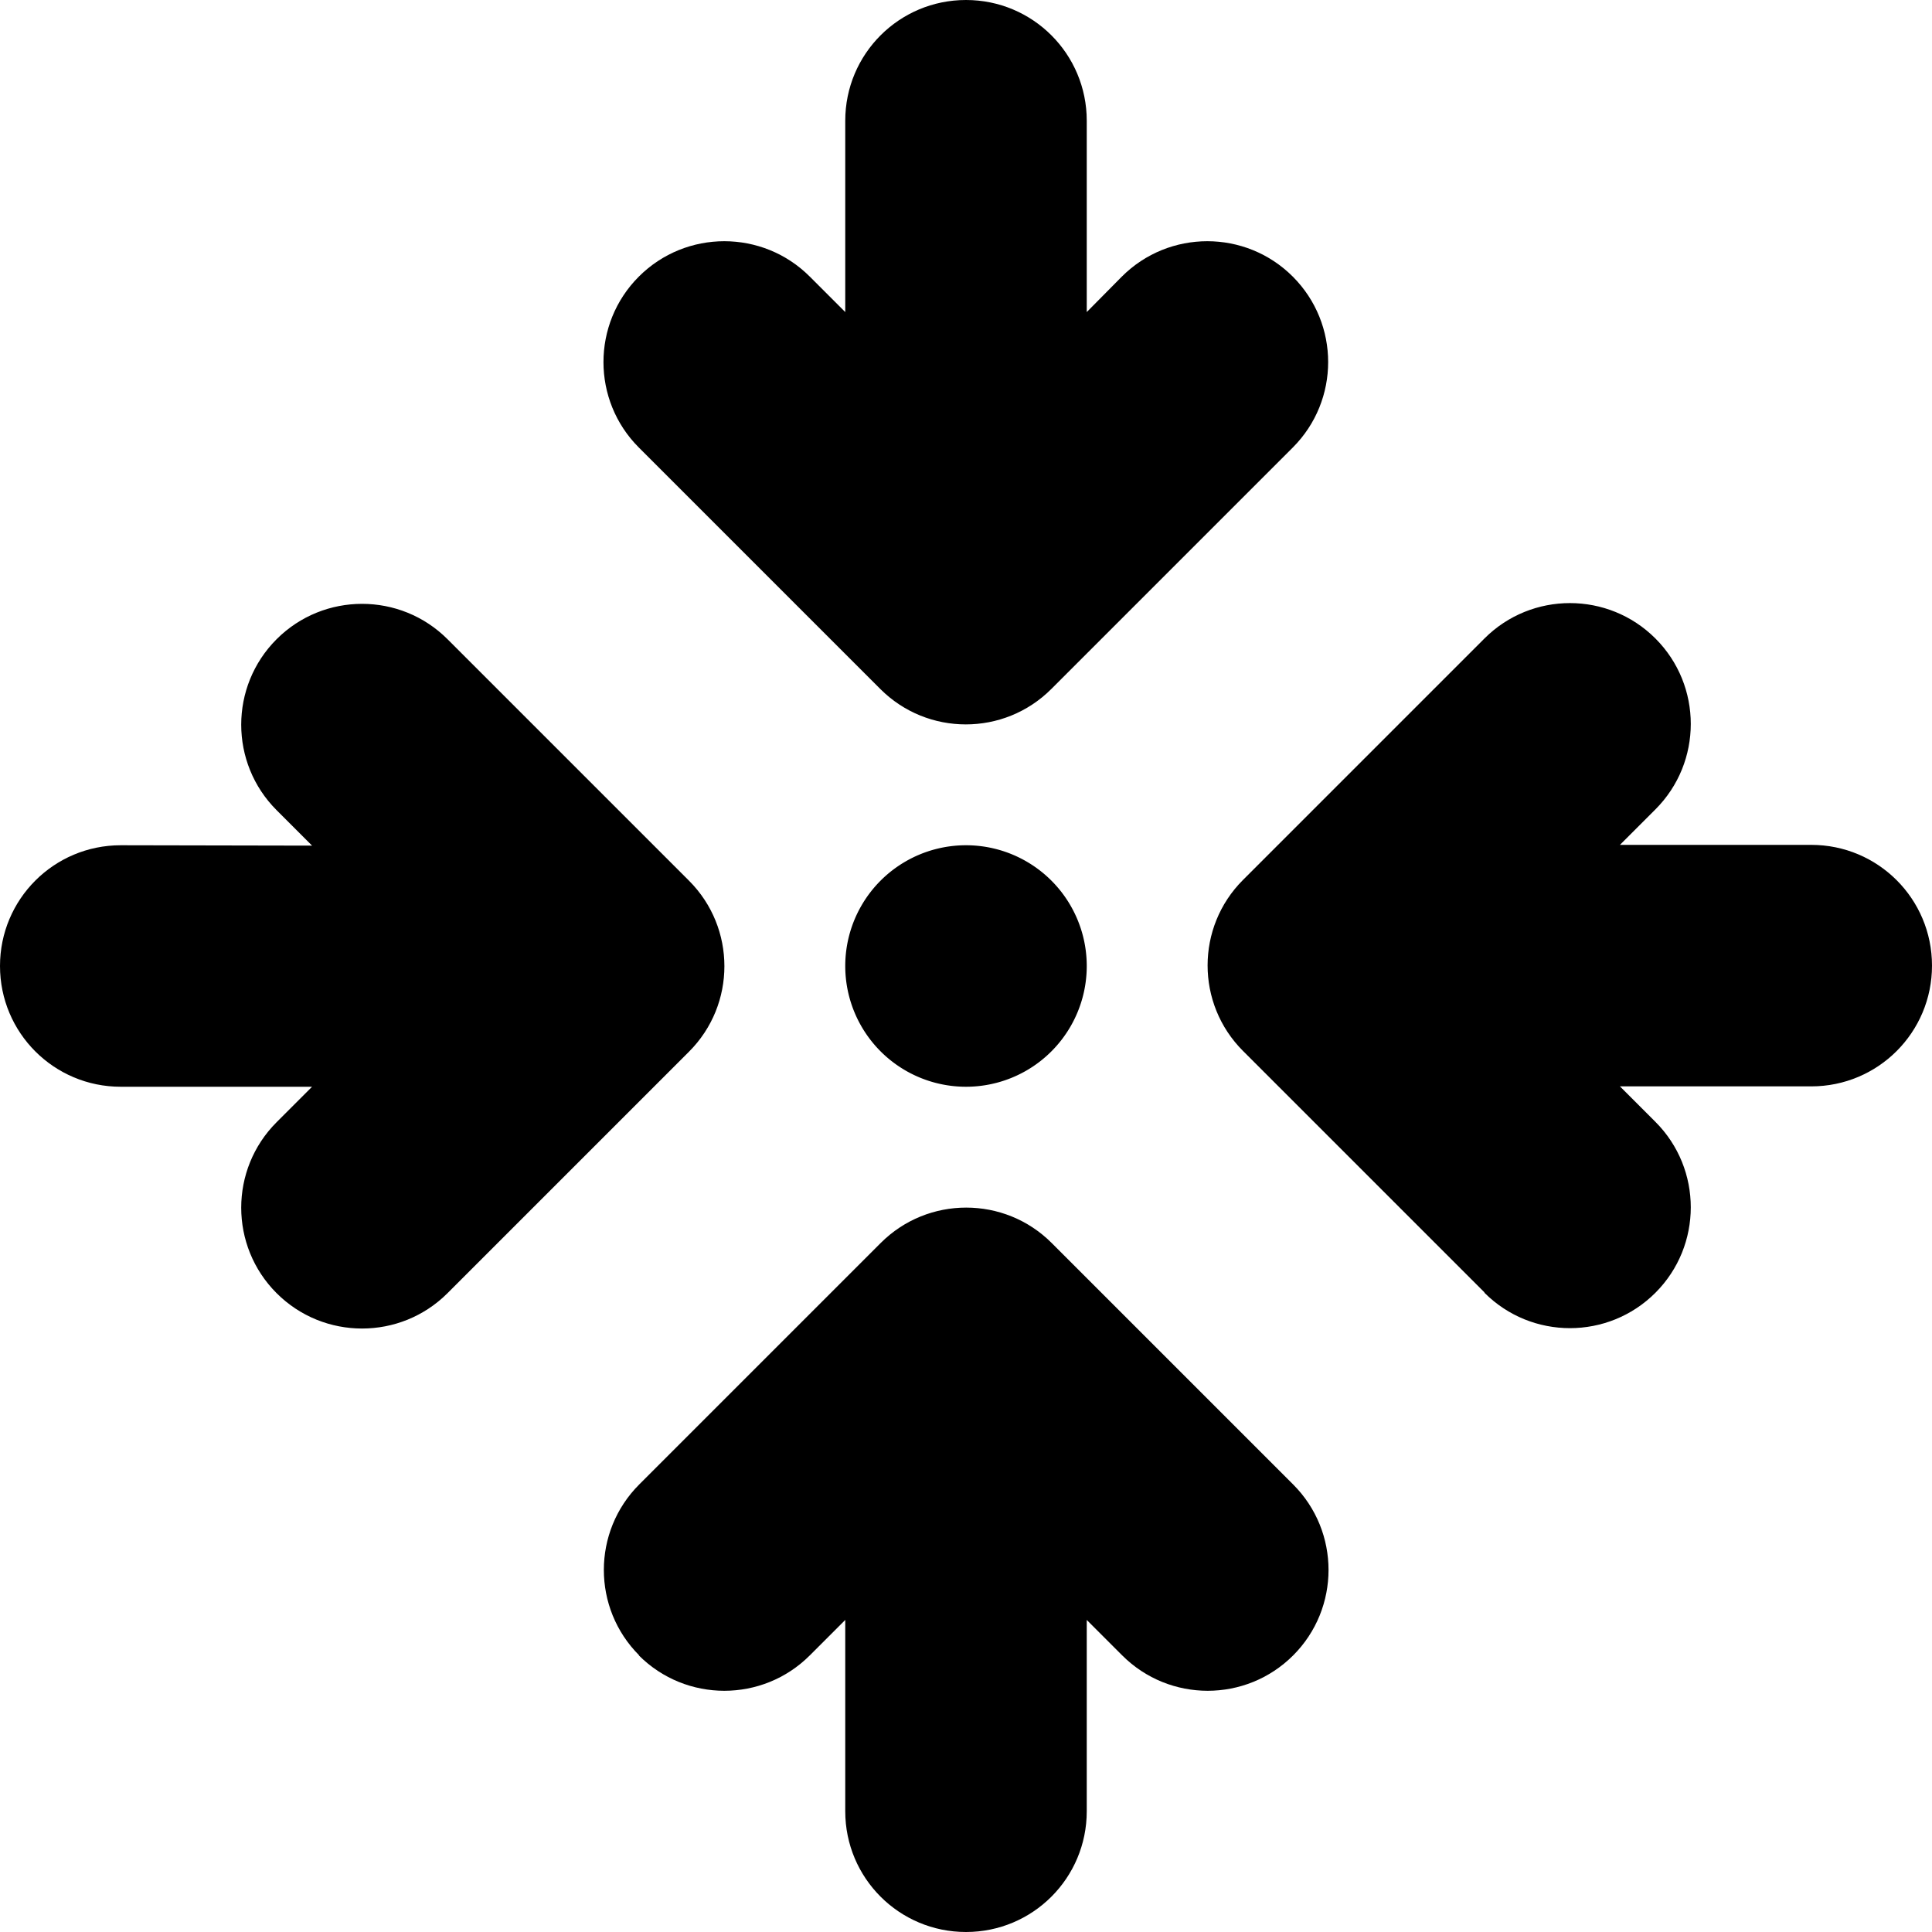 <svg xmlns="http://www.w3.org/2000/svg" viewBox="0 0 512 512"><path class="pr-icon-duotone-secondary" d="M224 256a32 32 0 1 0 64 0 32 32 0 1 0 -64 0z"/><path class="pr-icon-duotone-primary" d="M288 32c0-17.7-14.3-32-32-32s-32 14.3-32 32l0 50.7-9.4-9.4c-12.5-12.5-32.8-12.5-45.3 0s-12.5 32.8 0 45.3l64 64c12.5 12.5 32.8 12.5 45.3 0l64-64c12.5-12.5 12.5-32.8 0-45.3s-32.8-12.5-45.3 0L288 82.7 288 32zM393.4 342.6c12.5 12.5 32.8 12.5 45.3 0s12.5-32.8 0-45.3l-9.4-9.4 50.7 0c17.7 0 32-14.3 32-32s-14.3-32-32-32l-50.7 0 9.4-9.4c12.5-12.5 12.5-32.8 0-45.3s-32.8-12.5-45.3 0l-64 64c-12.5 12.5-12.5 32.8 0 45.3l64 64zM118.6 169.4c-12.5-12.5-32.8-12.5-45.3 0s-12.5 32.8 0 45.3l9.4 9.4L32 224c-17.7 0-32 14.3-32 32s14.3 32 32 32l50.7 0-9.4 9.4c-12.5 12.5-12.5 32.8 0 45.3s32.8 12.5 45.3 0l64-64c12.5-12.5 12.5-32.8 0-45.3l-64-64zm50.7 269.3c12.5 12.5 32.8 12.5 45.3 0l9.4-9.4 0 50.7c0 17.7 14.3 32 32 32s32-14.3 32-32l0-50.7 9.4 9.4c12.5 12.5 32.8 12.5 45.3 0s12.5-32.8 0-45.3l-64-64c-12.5-12.5-32.8-12.5-45.3 0l-64 64c-12.5 12.5-12.5 32.8 0 45.3z"/></svg>